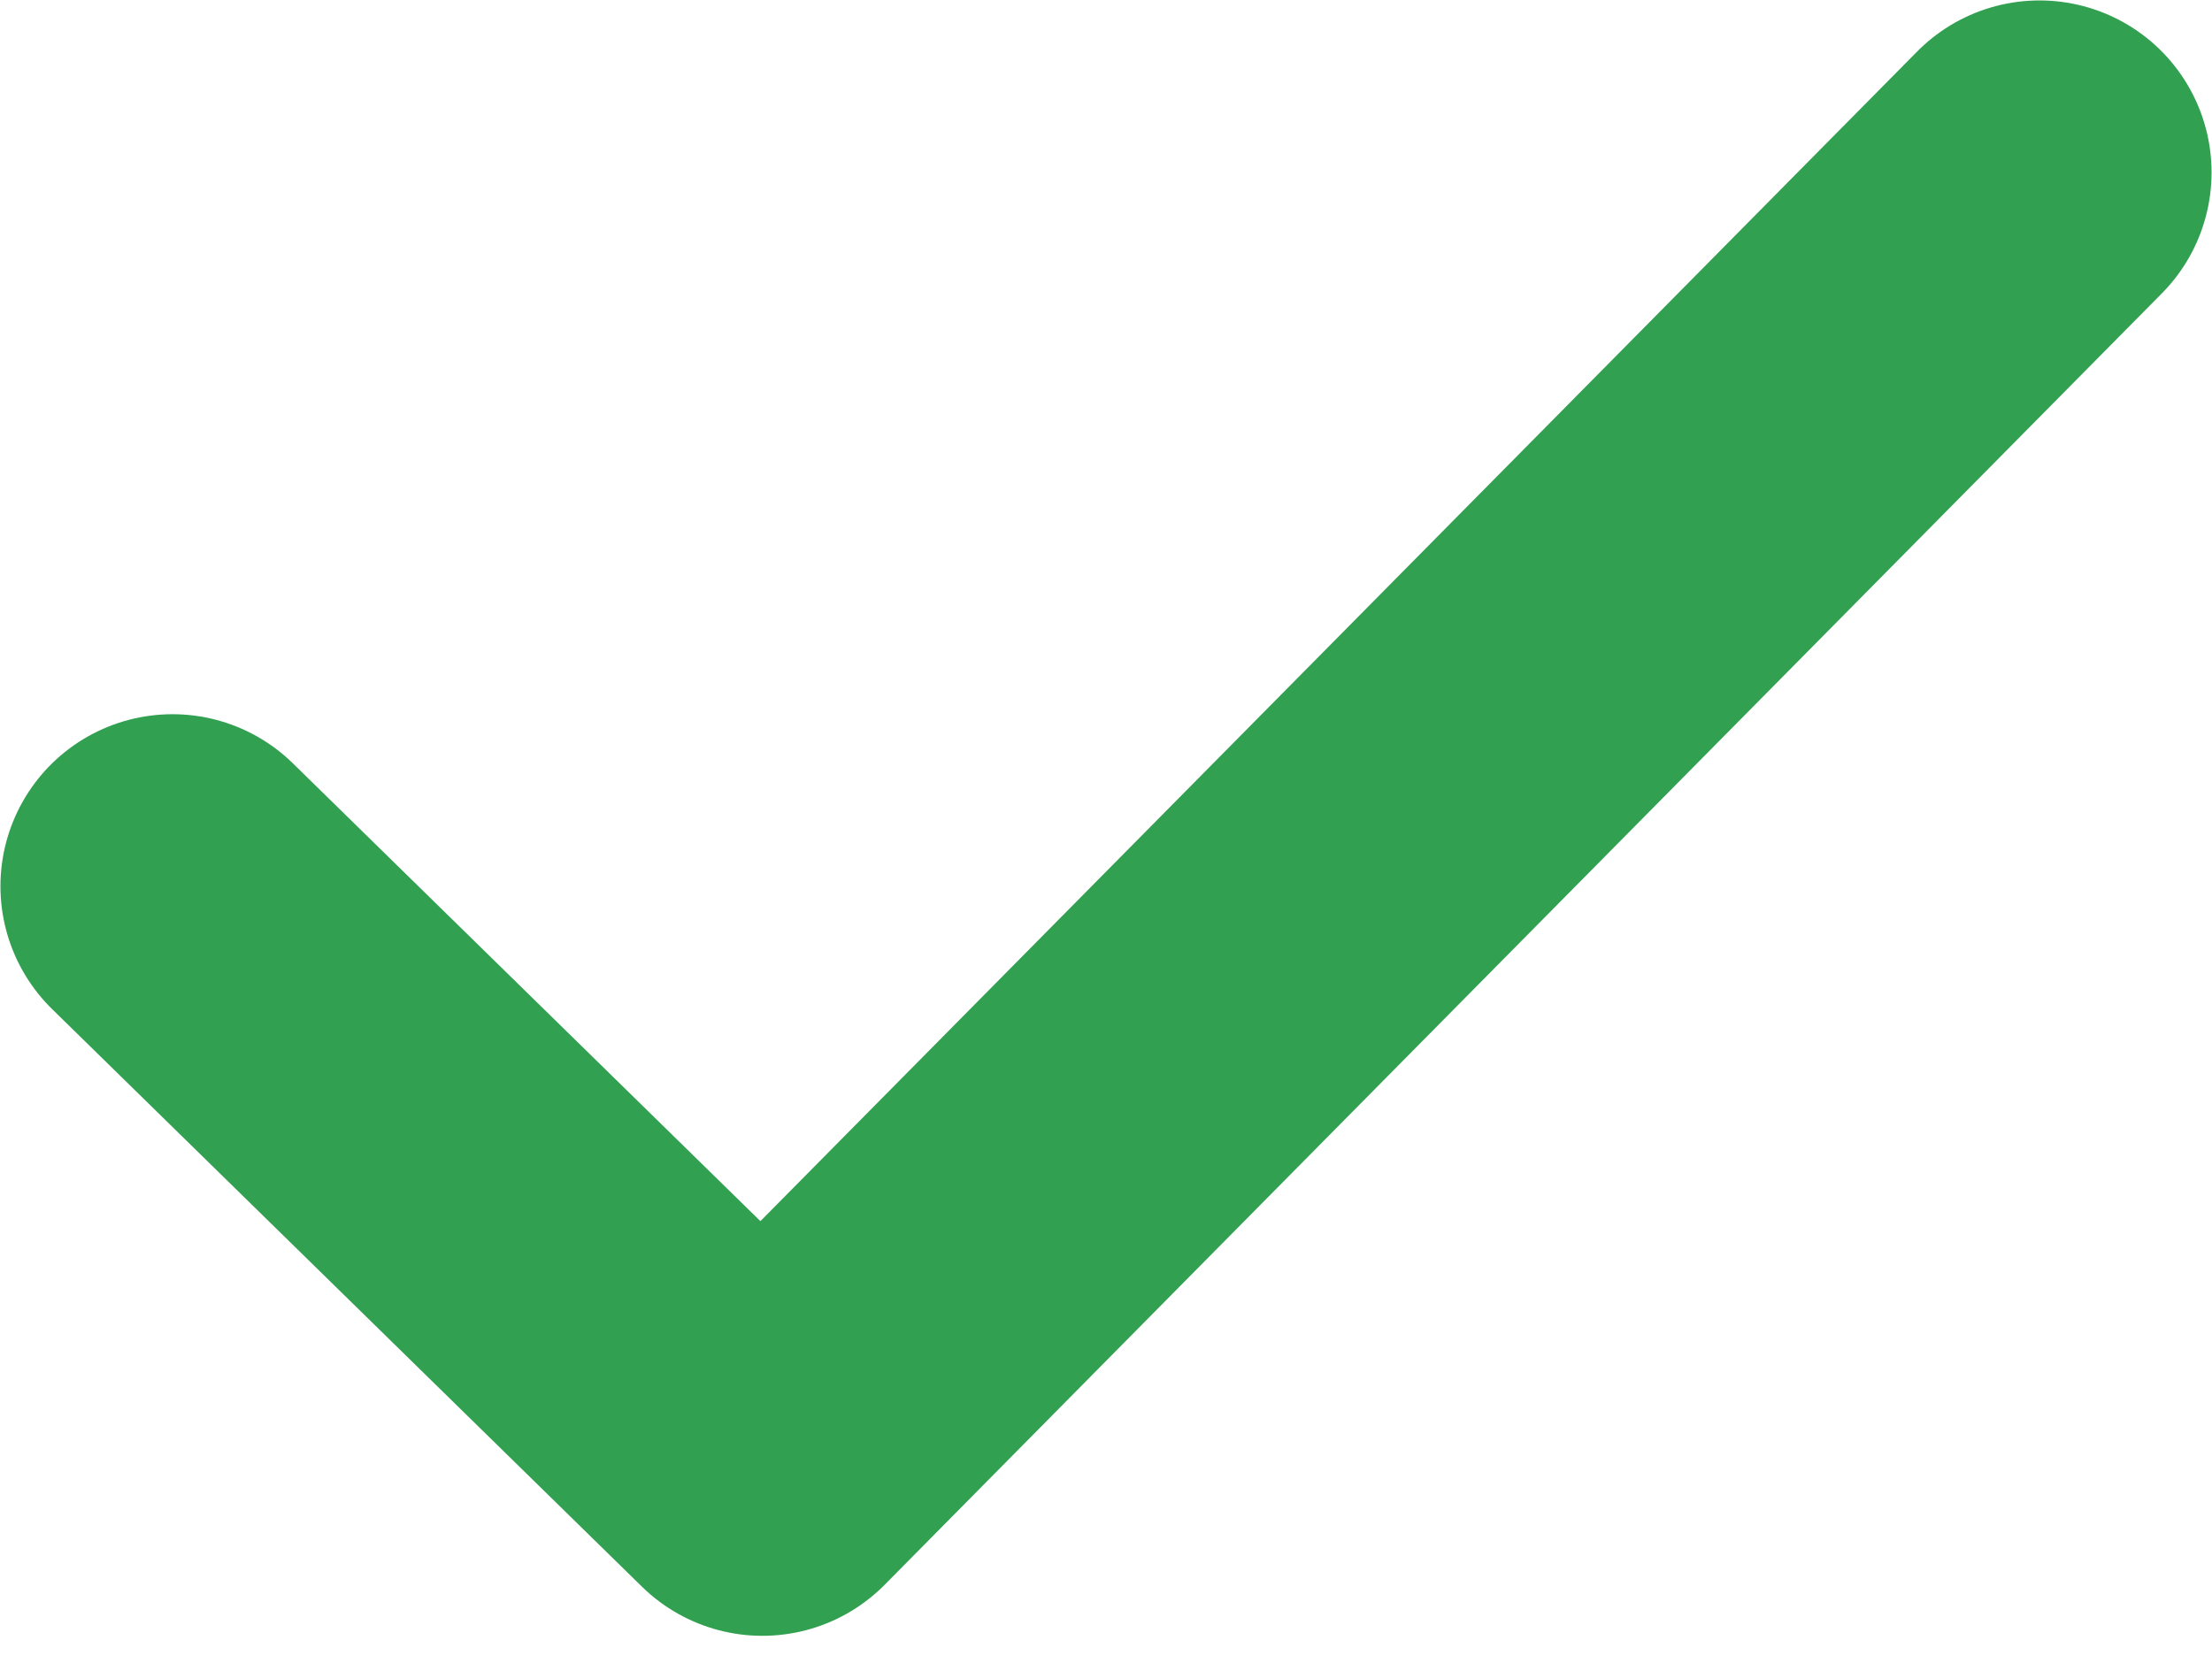 <svg width="45" height="34" viewBox="0 0 45 34" fill="none" xmlns="http://www.w3.org/2000/svg">
<path id="Icon" d="M41.491 3.509L15.509 29.786L3.509 18.033" stroke="#31A050" stroke-width="7" stroke-linecap="round" stroke-linejoin="round"/>
</svg>
